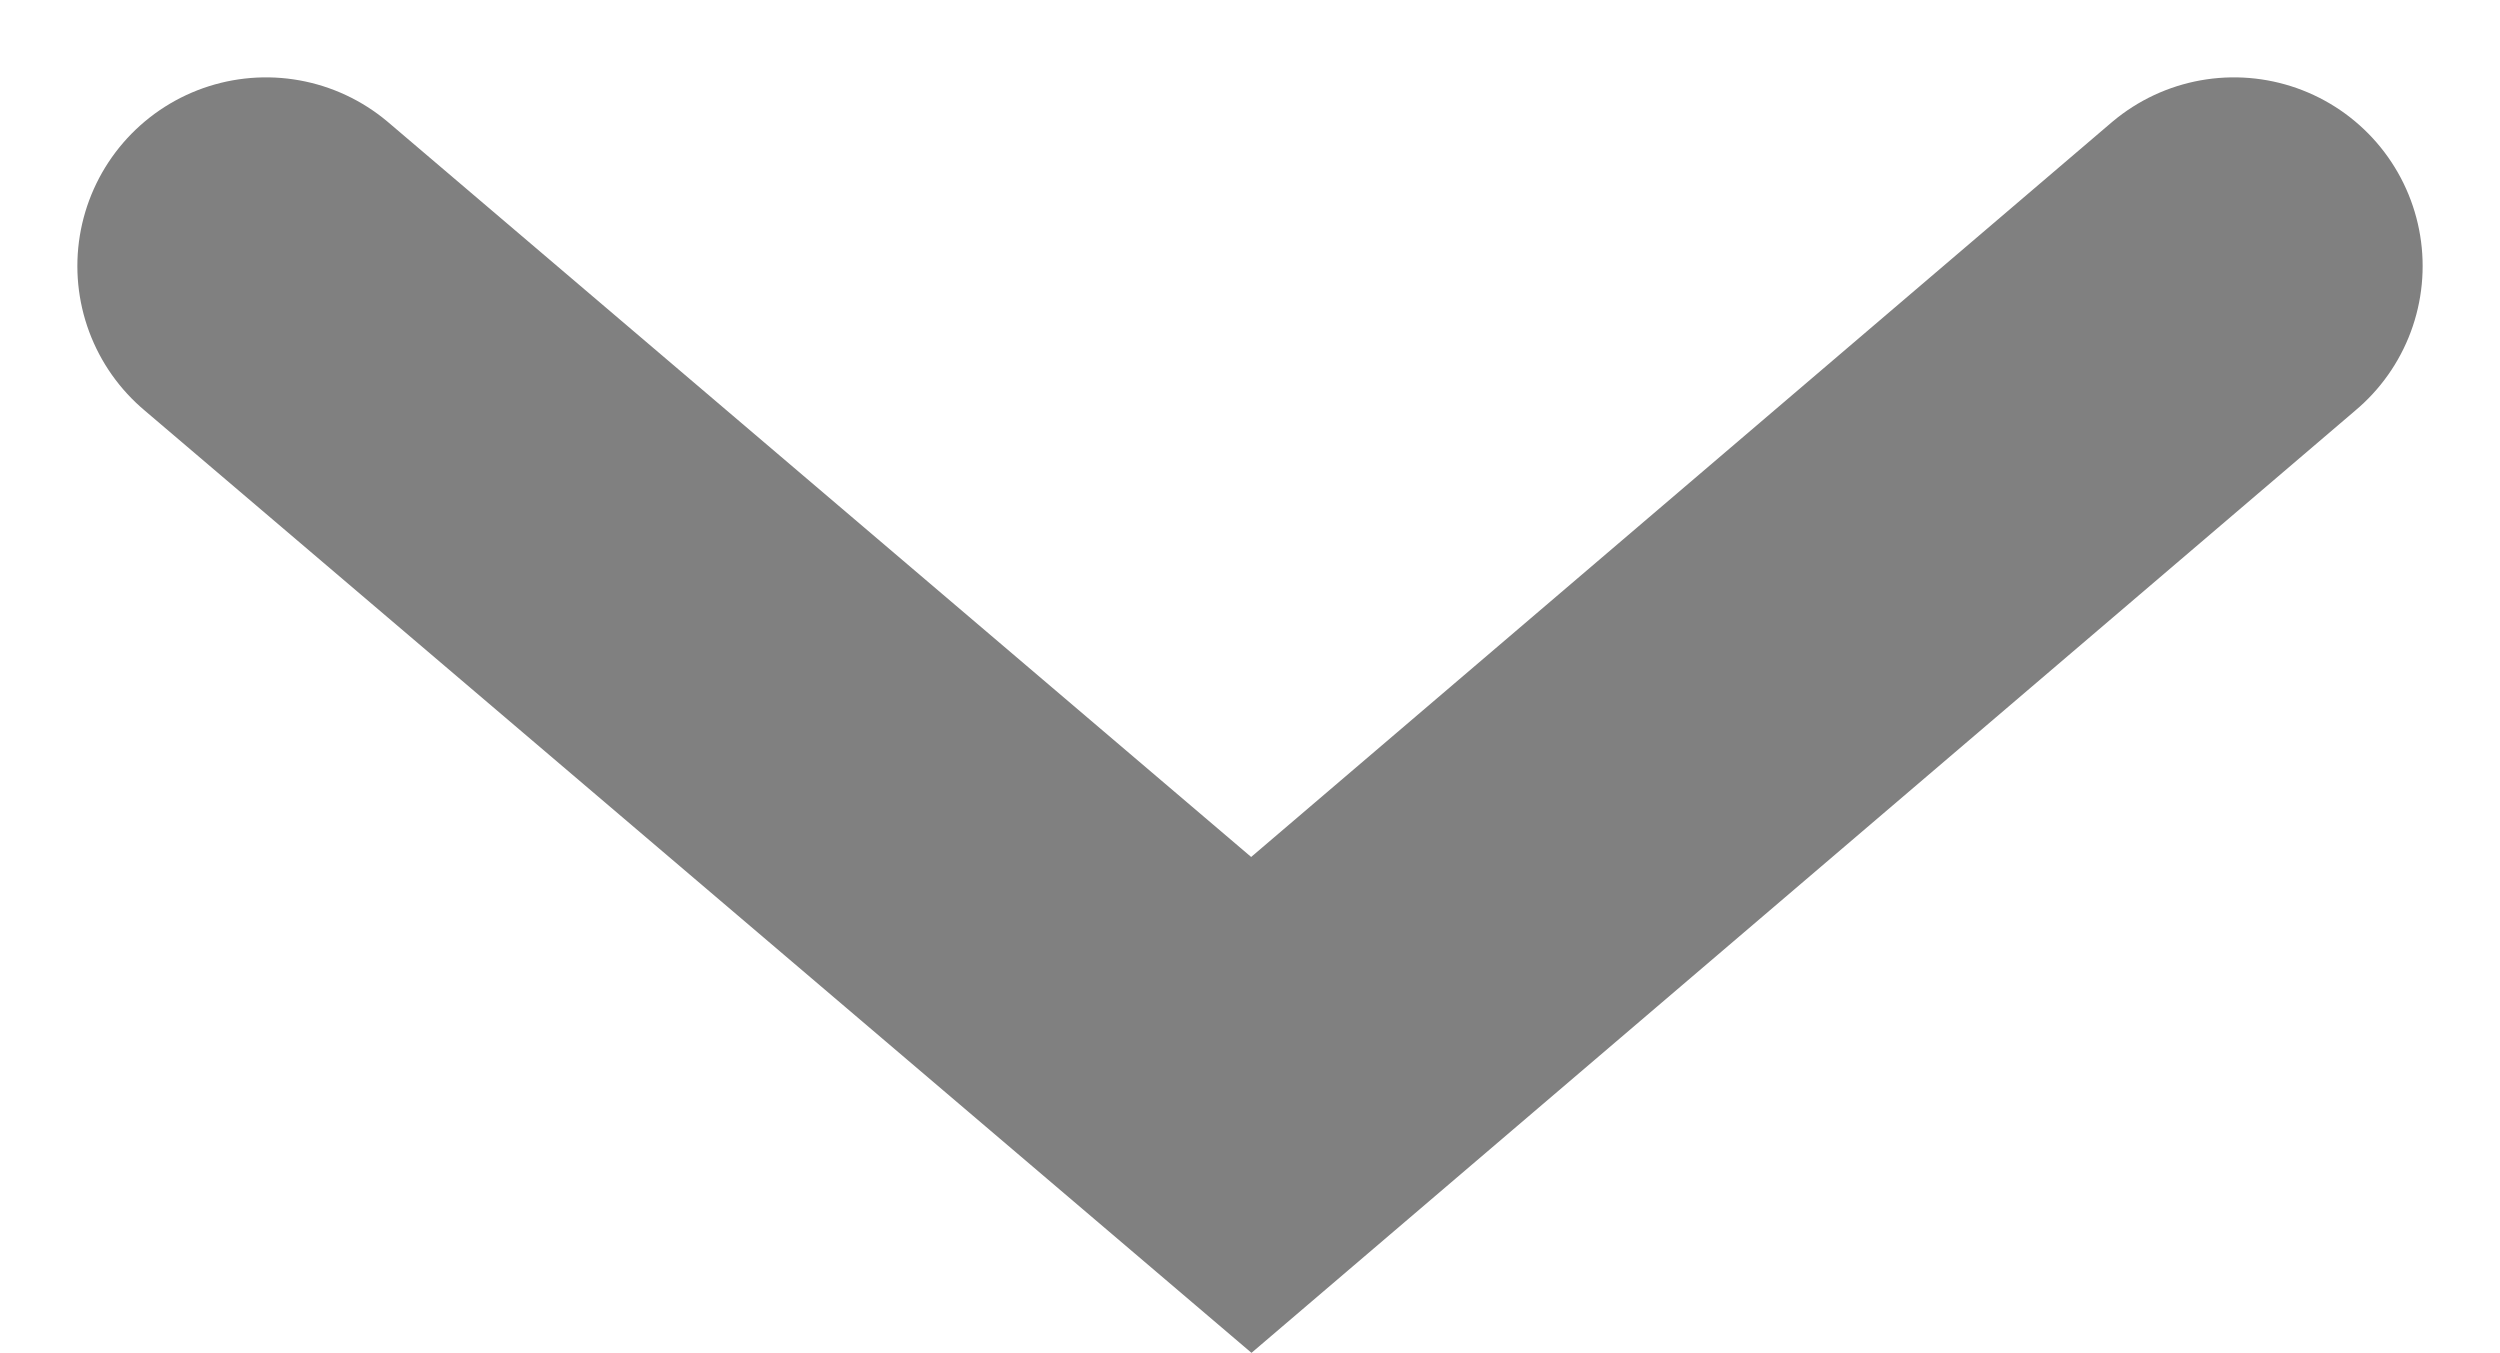 <svg xmlns="http://www.w3.org/2000/svg" width="13.25" height="7.17" viewBox="0 0 13.25 7.17">
  <defs>
    <style>
      .cls-1 {
        fill: none;
        stroke: gray;
        stroke-linecap: round;
        stroke-width: 2px;
      }
    </style>
  </defs>
  <path id="Path_91474" data-name="Path 91474" class="cls-1" d="M0,0,5.222,4.446,10.43,0" transform="translate(1.41 1.41)"/>
</svg>
